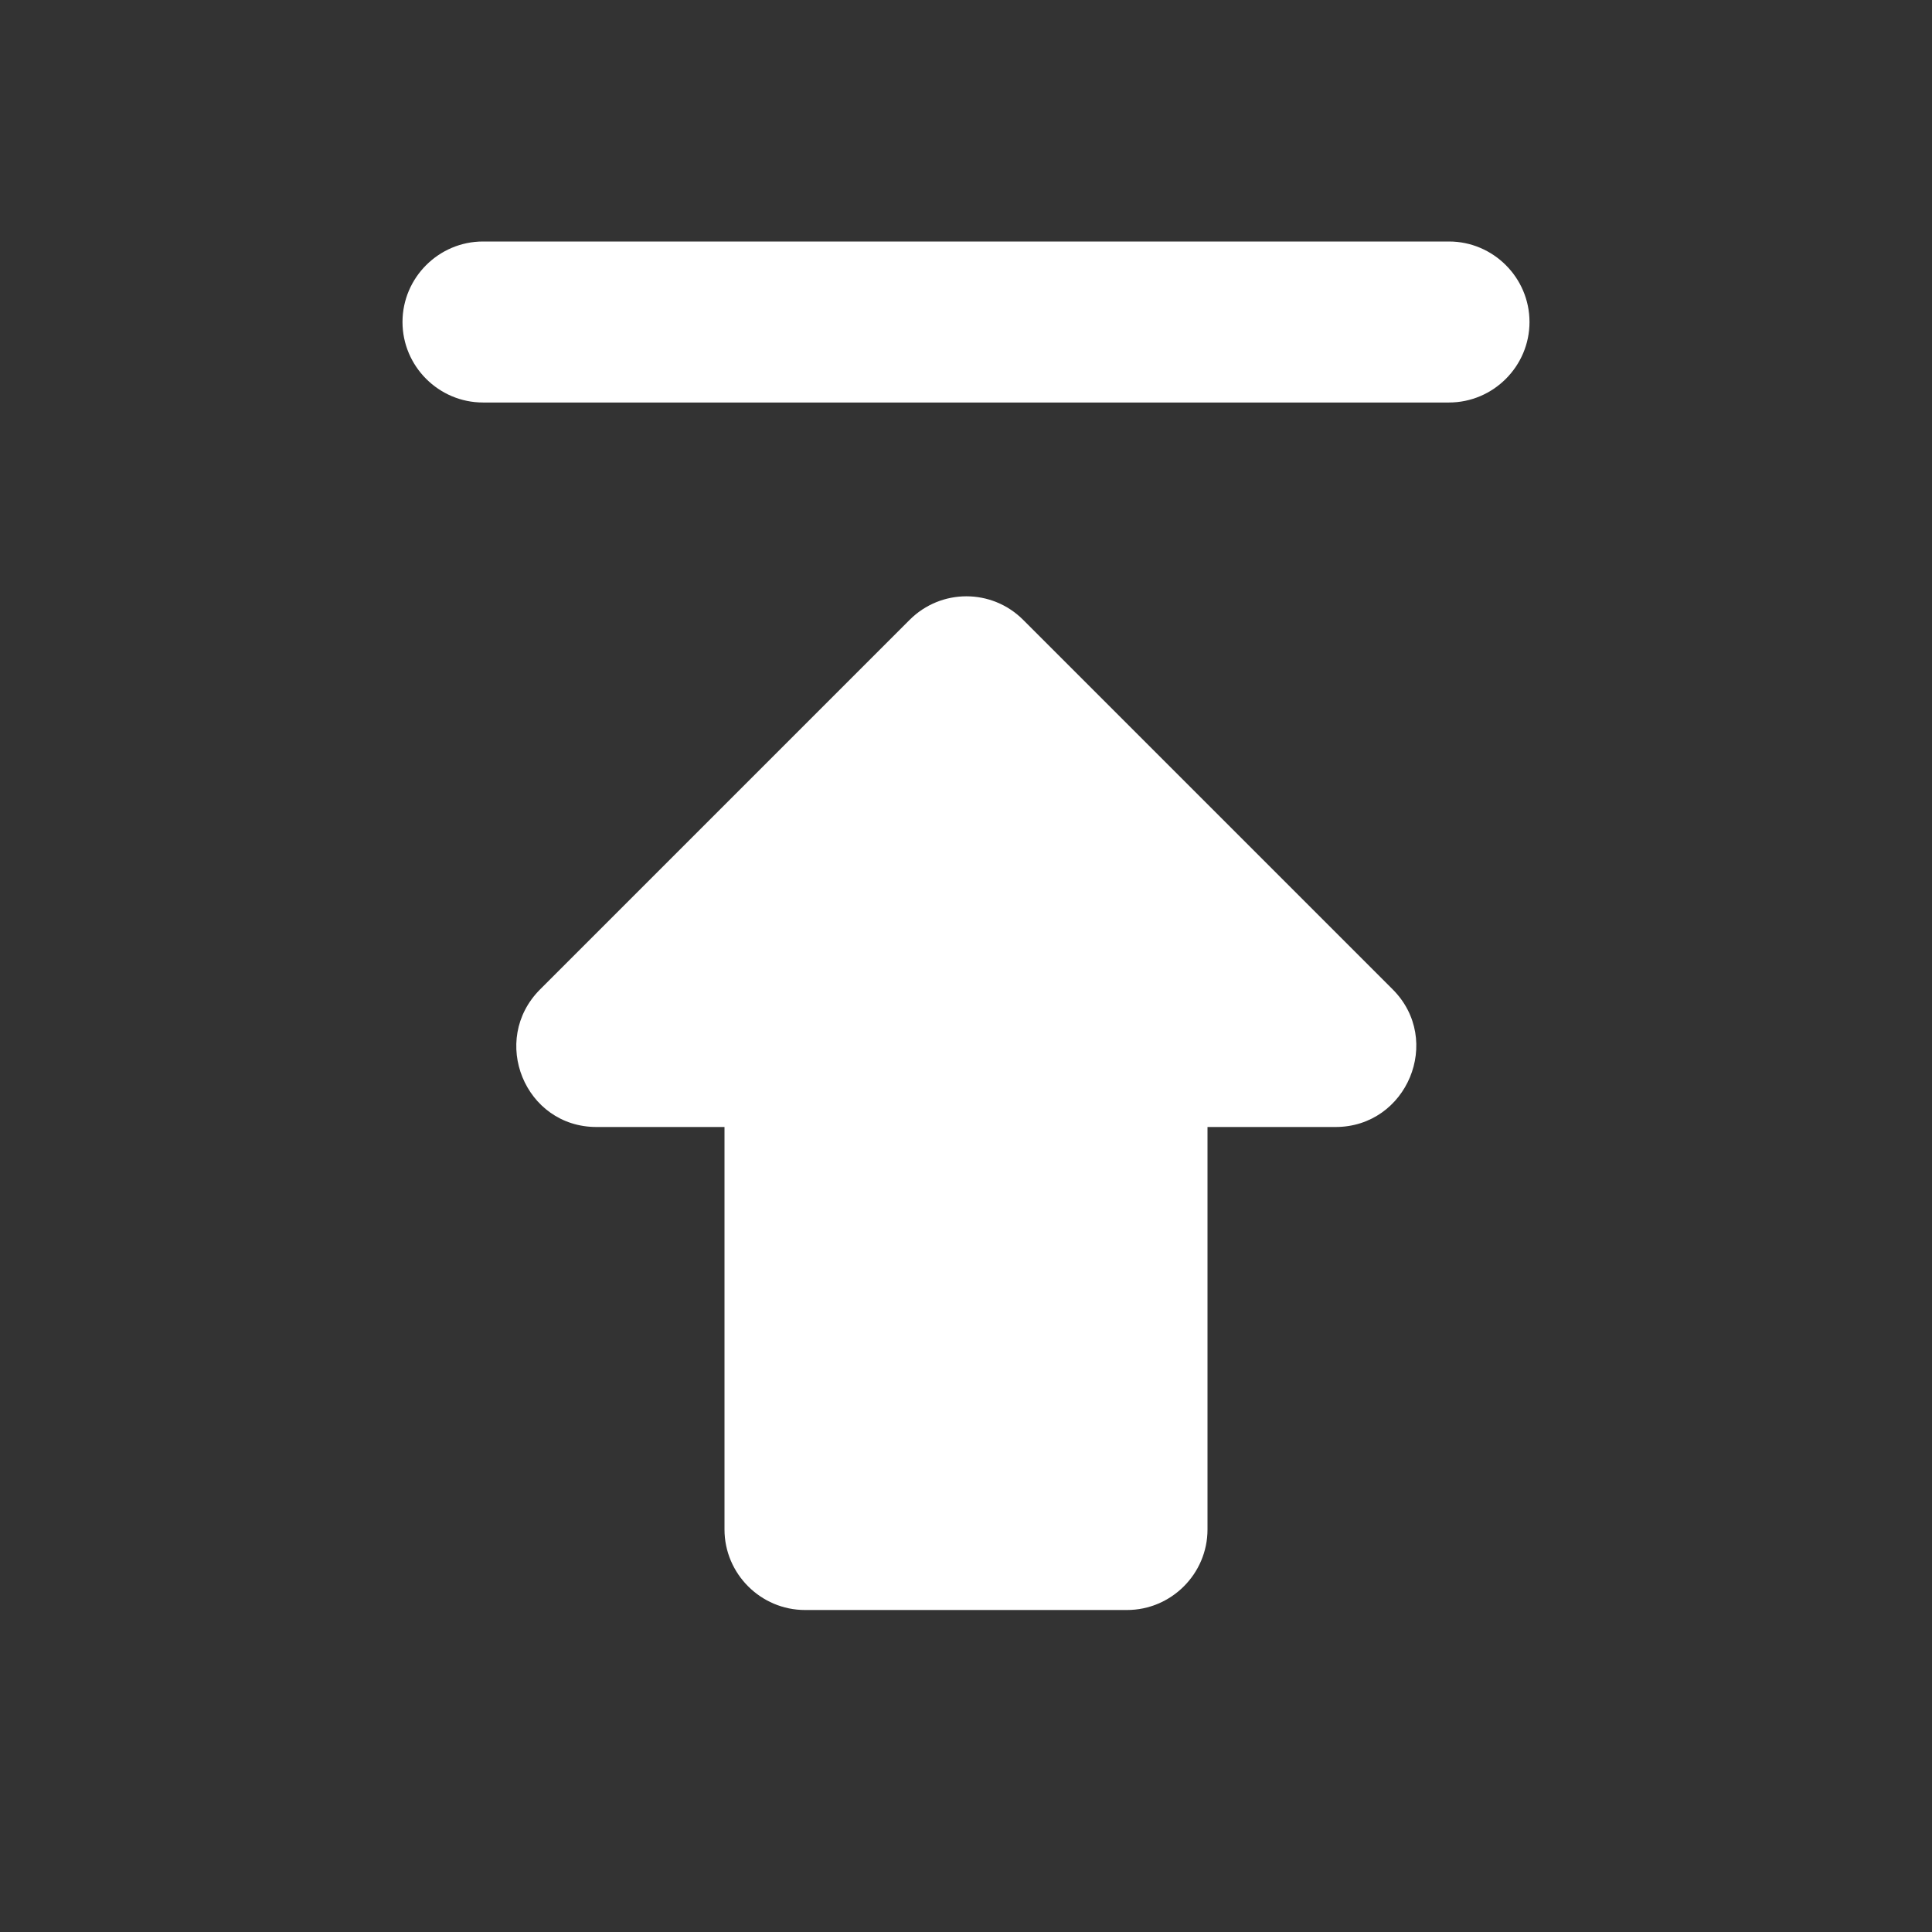 <svg xmlns="http://www.w3.org/2000/svg" enable-background="new 0 0 24 24" viewBox="0 0 24 24" fill="white" width="18px" height="18px"><rect x="0" y="0" width="24" height="24" fill="#333333" stroke="none"/><g><rect fill="none" height="24" width="24"/></g><g><path d="M7.41,14H9v5c0,0.55,0.45,1,1,1h4c0.55,0,1-0.45,1-1v-5h1.59c0.89,0,1.34-1.08,0.71-1.71L12.71,7.7 c-0.39-0.39-1.02-0.39-1.41,0l-4.59,4.59C6.08,12.92,6.52,14,7.41,14z M19,4c0-0.55-0.45-1-1-1H6C5.45,3,5,3.45,5,4s0.45,1,1,1h12 C18.55,5,19,4.55,19,4z"/></g></svg>